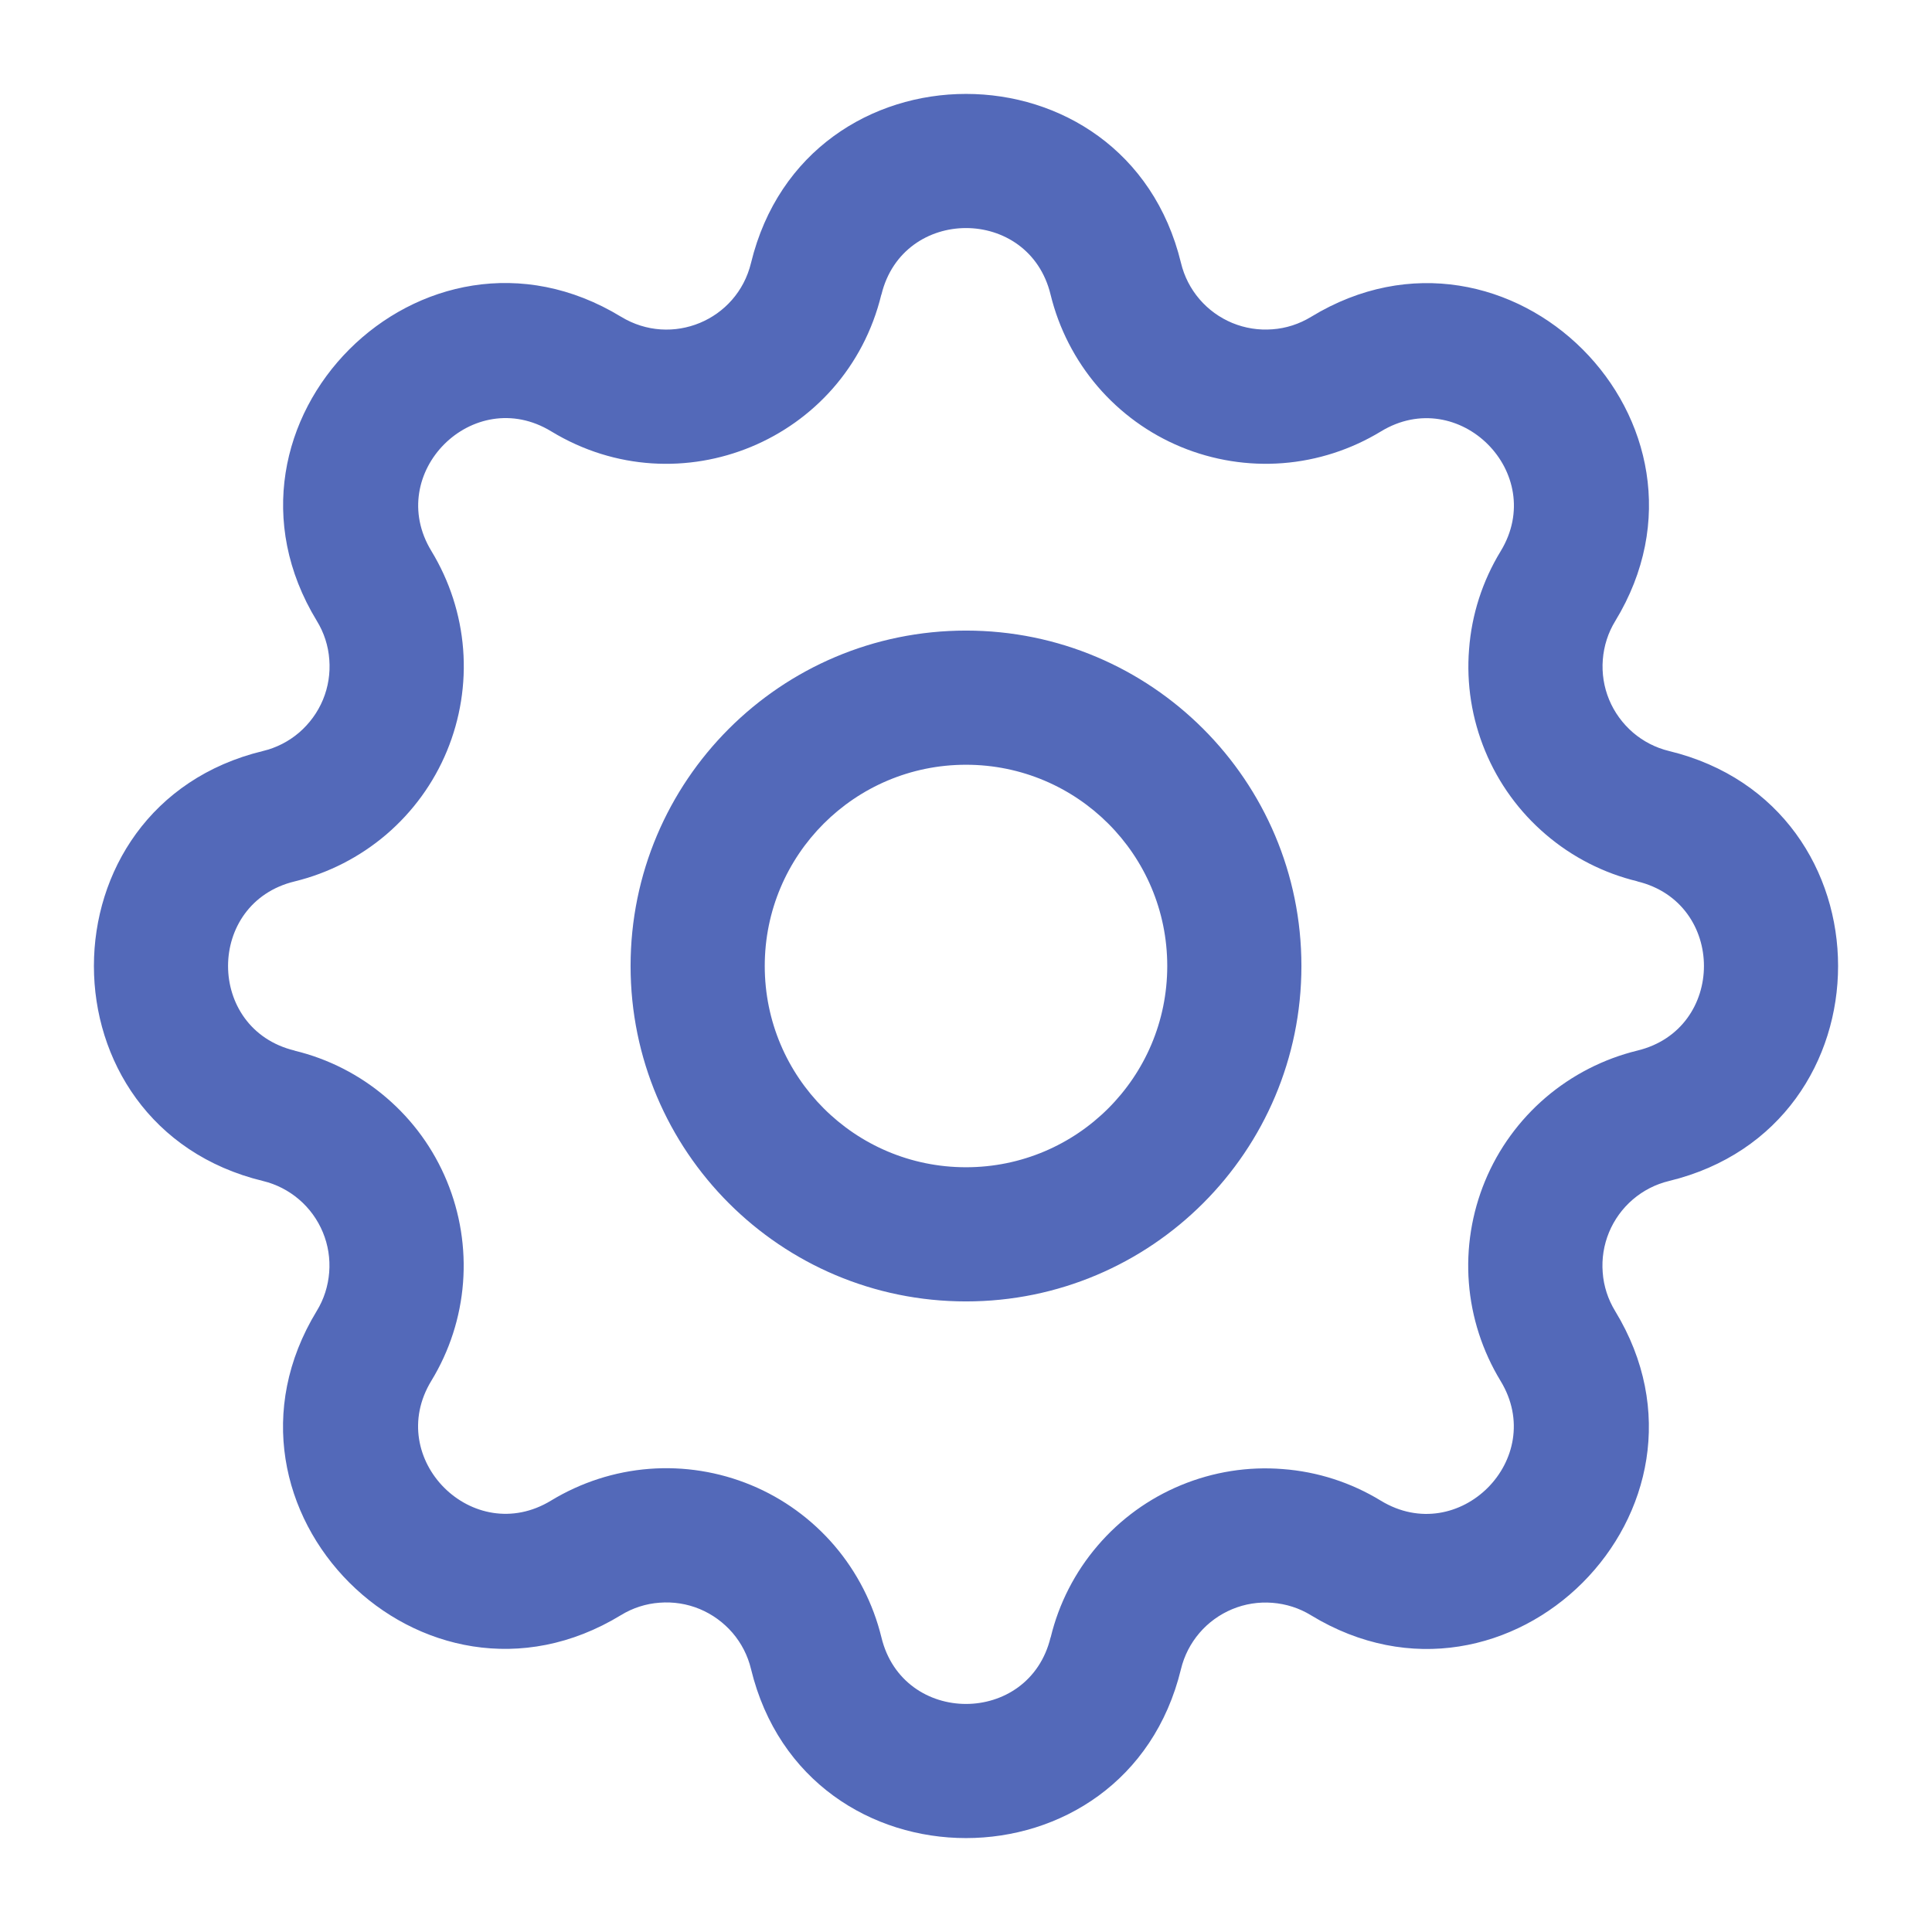 <svg width="18" height="18" viewBox="0 0 18 18" fill="none" xmlns="http://www.w3.org/2000/svg">
<path fill-rule="evenodd" clip-rule="evenodd" d="M8.212 2.745C8.412 1.918 9.588 1.918 9.788 2.745C9.865 3.06 10.015 3.353 10.226 3.6C10.437 3.846 10.703 4.04 11.003 4.164C11.303 4.288 11.628 4.34 11.951 4.315C12.275 4.29 12.588 4.188 12.865 4.02C13.591 3.577 14.424 4.409 13.981 5.136C13.812 5.413 13.711 5.726 13.687 6.049C13.661 6.372 13.713 6.697 13.837 6.997C13.961 7.297 14.154 7.563 14.401 7.774C14.647 7.985 14.94 8.135 15.255 8.211L15.255 8.212C16.082 8.412 16.082 9.588 15.255 9.788C14.94 9.865 14.647 10.015 14.4 10.226C14.154 10.437 13.96 10.703 13.836 11.003C13.712 11.303 13.66 11.628 13.685 11.951C13.71 12.275 13.812 12.588 13.98 12.865C14.423 13.591 13.591 14.424 12.864 13.981C12.587 13.812 12.274 13.711 11.951 13.687C11.627 13.661 11.303 13.713 11.003 13.837C10.703 13.961 10.437 14.154 10.226 14.401C10.015 14.647 9.865 14.94 9.789 15.255L9.788 15.255C9.588 16.082 8.412 16.082 8.212 15.255C8.135 14.94 7.985 14.647 7.774 14.4C7.563 14.154 7.297 13.96 6.997 13.836C6.697 13.712 6.372 13.66 6.049 13.685C5.725 13.71 5.412 13.812 5.135 13.98C4.409 14.423 3.576 13.591 4.019 12.864C4.188 12.587 4.289 12.274 4.314 11.951C4.339 11.627 4.287 11.303 4.163 11.003C4.039 10.703 3.846 10.437 3.599 10.226C3.353 10.015 3.06 9.865 2.745 9.789L2.745 9.788C1.918 9.588 1.918 8.412 2.745 8.212C3.06 8.135 3.353 7.985 3.6 7.774C3.846 7.563 4.04 7.297 4.164 6.997C4.288 6.697 4.34 6.372 4.315 6.049C4.29 5.725 4.188 5.412 4.02 5.135C3.577 4.409 4.409 3.576 5.136 4.019L5.136 4.019C6.331 4.745 7.881 4.102 8.211 2.745L8.212 2.745ZM11.003 2.45C10.494 0.35 7.507 0.35 6.997 2.45L6.997 2.45C6.867 2.985 6.258 3.238 5.786 2.951C3.939 1.827 1.828 3.94 2.952 5.785L2.952 5.785C3.019 5.894 3.059 6.018 3.068 6.145C3.078 6.273 3.058 6.401 3.009 6.519C2.96 6.637 2.884 6.741 2.787 6.825C2.69 6.908 2.575 6.967 2.45 6.997L2.45 6.997C0.35 7.506 0.35 10.494 2.45 11.003C2.574 11.033 2.689 11.092 2.786 11.175C2.883 11.258 2.959 11.363 3.008 11.481C3.057 11.599 3.077 11.727 3.067 11.854C3.057 11.982 3.018 12.105 2.951 12.214L2.951 12.214C1.827 14.06 3.94 16.172 5.785 15.048L5.785 15.048C5.894 14.981 6.018 14.941 6.145 14.932C6.273 14.922 6.401 14.942 6.519 14.991C6.637 15.04 6.741 15.116 6.825 15.213C6.908 15.31 6.967 15.425 6.997 15.55L6.997 15.55C7.506 17.65 10.494 17.65 11.003 15.55C11.033 15.426 11.092 15.311 11.175 15.214C11.258 15.117 11.363 15.041 11.481 14.992C11.599 14.943 11.727 14.923 11.854 14.933C11.982 14.943 12.105 14.982 12.214 15.049L12.214 15.049C14.06 16.173 16.172 14.06 15.048 12.215L15.048 12.215C14.981 12.105 14.941 11.982 14.932 11.855C14.922 11.727 14.942 11.6 14.991 11.481C15.04 11.363 15.116 11.258 15.213 11.175C15.31 11.092 15.425 11.033 15.55 11.003L15.55 11.003C17.65 10.494 17.65 7.506 15.55 6.997C15.426 6.967 15.311 6.908 15.214 6.825C15.117 6.741 15.041 6.637 14.992 6.519C14.943 6.401 14.923 6.273 14.933 6.146C14.943 6.018 14.982 5.895 15.049 5.786L15.049 5.786C16.173 3.94 14.06 1.828 12.215 2.952L12.215 2.952C12.105 3.019 11.982 3.059 11.855 3.068C11.727 3.078 11.6 3.058 11.481 3.009C11.363 2.96 11.258 2.884 11.175 2.787C11.092 2.69 11.033 2.575 11.003 2.45L11.003 2.45ZM7.125 9C7.125 7.964 7.964 7.125 9 7.125C10.036 7.125 10.875 7.964 10.875 9C10.875 10.036 10.036 10.875 9 10.875C7.964 10.875 7.125 10.036 7.125 9ZM9 5.875C7.274 5.875 5.875 7.274 5.875 9C5.875 10.726 7.274 12.125 9 12.125C10.726 12.125 12.125 10.726 12.125 9C12.125 7.274 10.726 5.875 9 5.875Z" fill="#5369B9"/>
</svg>

